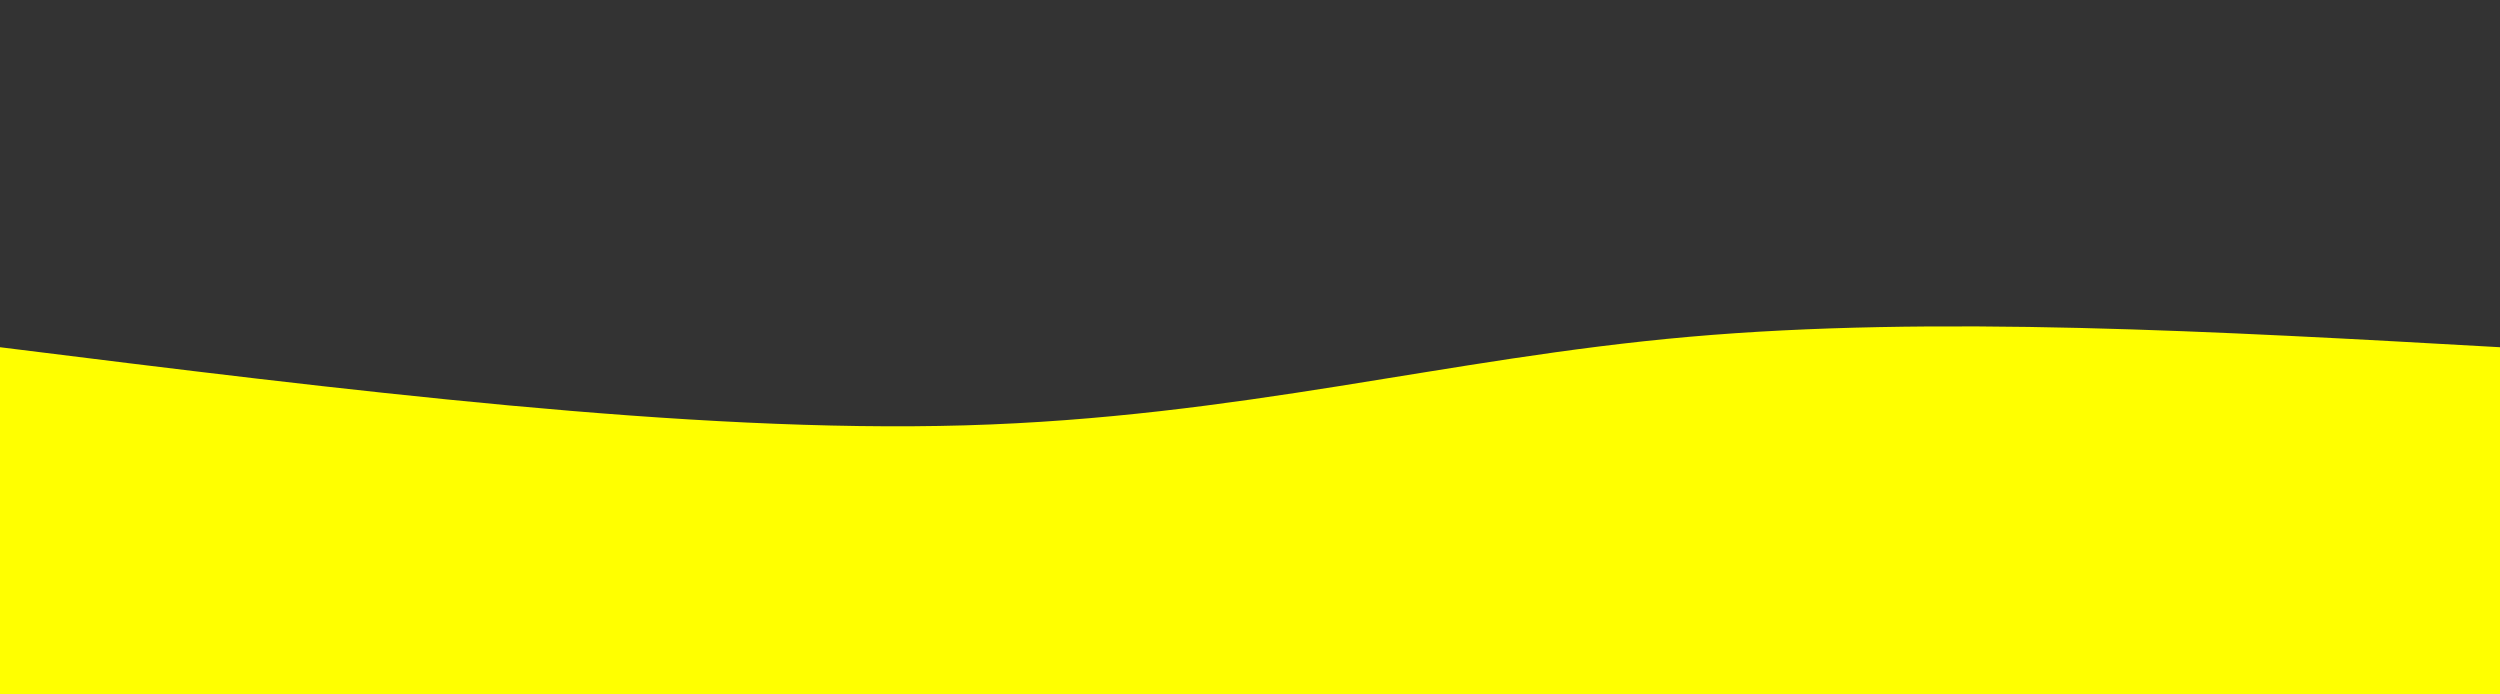 <?xml version="1.0" standalone="no"?>
<svg width="100%" height="100%" id="svg" viewBox="0 0 1440 400" xmlns="http://www.w3.org/2000/svg" class="transition duration-300 ease-in-out delay-150"><rect x="0" y="0" width="1440" height="400" fill="#333333" stroke="none"/><path d="M 0,400 C 0,400 0,200 0,200 C 198.8,224.8 397.6,249.6 556,245 C 714.4,240.4 832.4,206.4 973,194 C 1113.6,181.6 1276.8,190.8 1440,200 C 1440,200 1440,400 1440,400 Z" stroke="none" stroke-width="0" fill="#ffff00ff" class="transition-all duration-300 ease-in-out delay-150 path-0"></path></svg>
